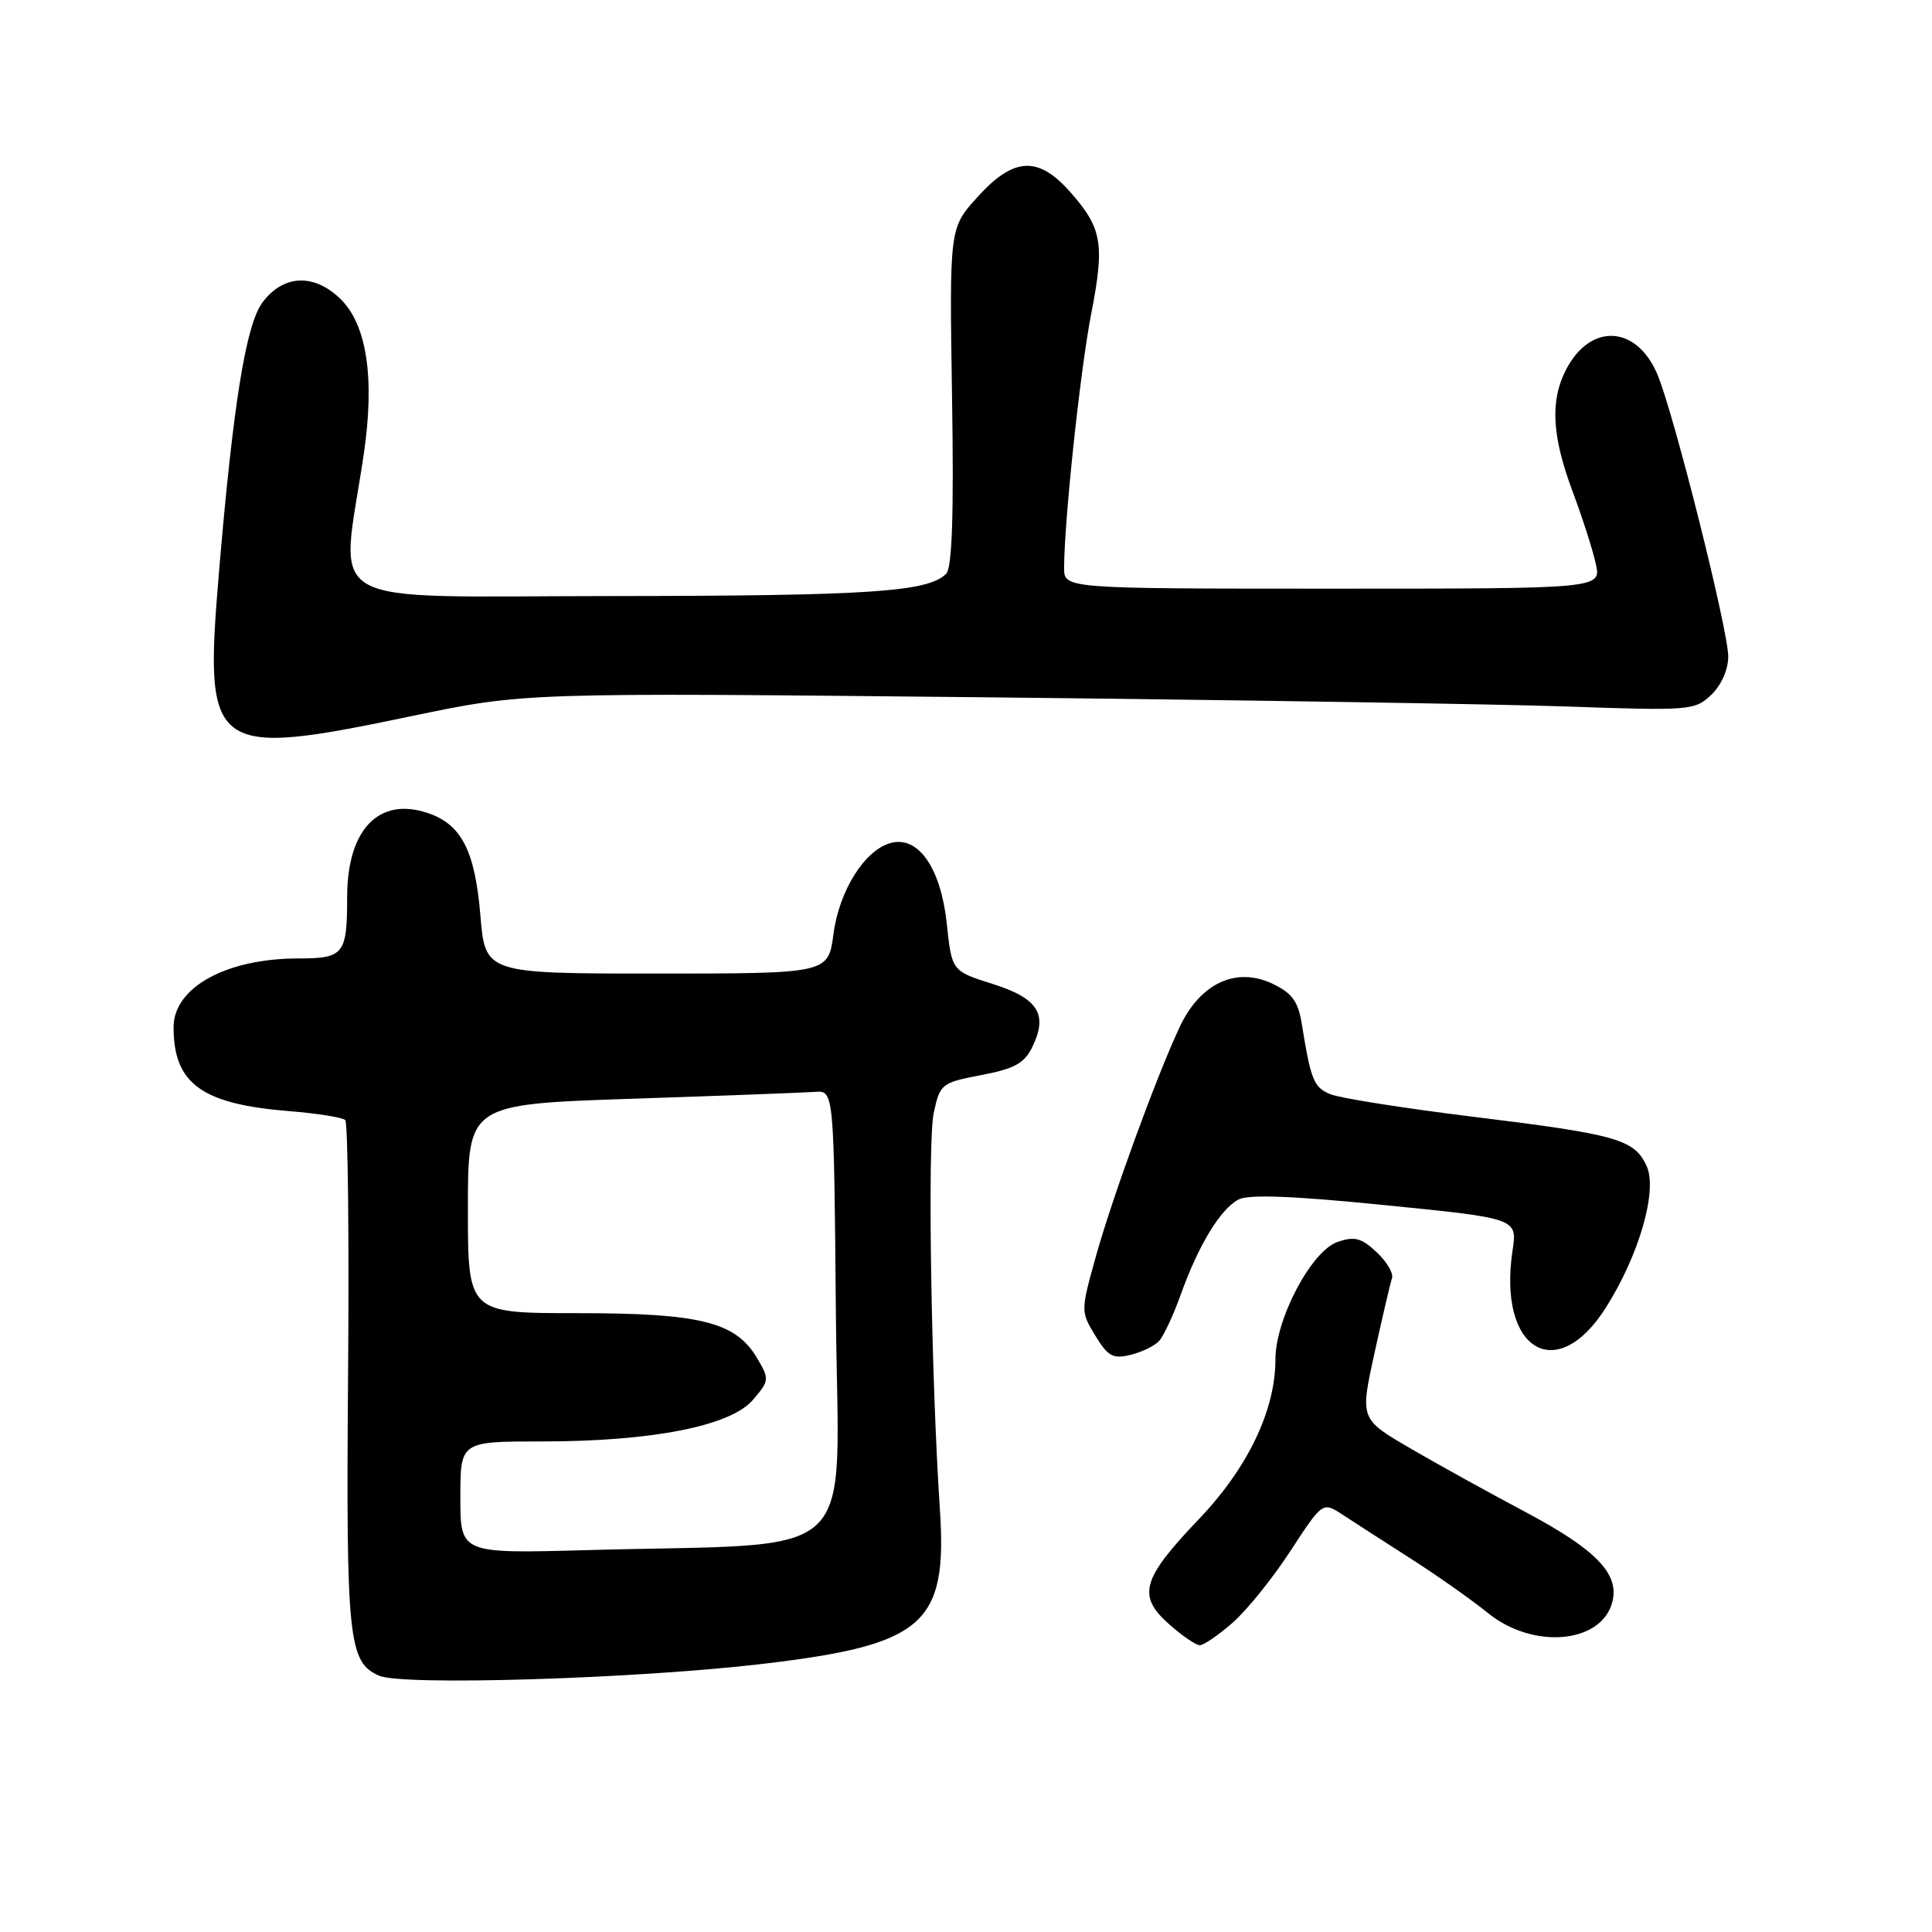 <?xml version="1.0" encoding="UTF-8" standalone="no"?>
<!DOCTYPE svg PUBLIC "-//W3C//DTD SVG 1.1//EN" "http://www.w3.org/Graphics/SVG/1.1/DTD/svg11.dtd" >
<svg xmlns="http://www.w3.org/2000/svg" xmlns:xlink="http://www.w3.org/1999/xlink" version="1.1" viewBox="0 0 256 256">
 <g >
 <path fill="currentColor"
d=" M 101.00 220.48 C 122.45 217.95 125.55 215.26 124.54 200.00 C 123.38 182.49 122.89 151.36 123.72 147.50 C 124.55 143.61 124.73 143.47 130.04 142.45 C 134.47 141.60 135.75 140.89 136.81 138.68 C 138.89 134.38 137.54 132.27 131.51 130.37 C 126.12 128.67 126.12 128.67 125.45 122.36 C 124.66 115.01 121.70 110.74 118.06 111.69 C 114.60 112.60 111.20 117.98 110.44 123.76 C 109.74 129.00 109.74 129.00 87.02 129.00 C 64.29 129.00 64.29 129.00 63.65 121.25 C 62.93 112.69 61.13 109.21 56.65 107.72 C 50.18 105.56 46.00 109.93 46.00 118.87 C 46.00 126.45 45.56 127.00 39.54 127.00 C 29.98 127.00 23.00 130.84 23.00 136.11 C 23.00 143.60 26.73 146.30 38.31 147.23 C 42.05 147.53 45.40 148.07 45.75 148.42 C 46.10 148.77 46.27 164.01 46.12 182.28 C 45.85 217.25 46.16 220.27 50.24 222.04 C 53.35 223.40 84.27 222.45 101.00 220.48 Z  M 163.35 215.00 C 165.23 213.35 168.68 209.07 171.01 205.48 C 175.26 198.97 175.26 198.97 177.94 200.73 C 179.42 201.70 183.45 204.30 186.89 206.50 C 190.34 208.70 194.97 211.96 197.18 213.75 C 203.18 218.61 212.26 217.78 213.65 212.24 C 214.59 208.51 211.46 205.30 202.00 200.28 C 197.32 197.80 190.51 194.03 186.85 191.90 C 180.21 188.03 180.21 188.03 182.13 179.27 C 183.19 174.45 184.23 169.99 184.45 169.36 C 184.67 168.73 183.76 167.18 182.41 165.92 C 180.40 164.03 179.49 163.79 177.24 164.56 C 173.77 165.75 169.00 174.77 169.00 180.14 C 169.00 186.86 165.34 194.50 158.89 201.26 C 151.30 209.21 150.66 211.42 154.86 215.17 C 156.61 216.73 158.46 218.00 158.98 218.00 C 159.50 218.00 161.47 216.65 163.35 215.00 Z  M 153.59 177.68 C 154.19 177.03 155.49 174.25 156.47 171.50 C 158.79 165.01 161.70 160.23 164.09 158.95 C 165.43 158.24 171.24 158.45 183.53 159.69 C 201.06 161.44 201.06 161.44 200.42 165.71 C 198.44 178.87 206.24 183.62 212.79 173.26 C 217.20 166.29 219.66 157.75 218.19 154.51 C 216.57 150.97 214.30 150.32 195.23 147.98 C 186.03 146.85 177.50 145.50 176.28 144.99 C 174.08 144.08 173.70 143.14 172.50 135.71 C 172.02 132.70 171.22 131.60 168.64 130.36 C 163.79 128.05 159.02 130.28 156.29 136.13 C 153.16 142.84 147.34 158.79 145.15 166.69 C 143.20 173.72 143.20 173.81 145.14 176.99 C 146.80 179.72 147.49 180.10 149.79 179.53 C 151.28 179.17 152.99 178.34 153.59 177.68 Z  M 54.58 94.88 C 69.50 91.77 69.50 91.77 130.00 92.39 C 163.28 92.74 198.15 93.29 207.50 93.61 C 223.93 94.19 224.58 94.14 226.75 92.07 C 228.08 90.79 229.00 88.73 229.00 86.99 C 229.00 83.50 221.82 54.89 219.63 49.65 C 216.88 43.08 210.74 42.74 207.51 48.98 C 205.38 53.10 205.63 57.77 208.38 65.13 C 209.69 68.63 211.08 72.96 211.46 74.75 C 212.16 78.00 212.16 78.00 176.58 78.00 C 141.00 78.00 141.00 78.00 141.00 75.25 C 141.01 69.03 143.15 48.97 144.59 41.58 C 146.39 32.32 146.04 30.26 141.88 25.52 C 137.58 20.62 134.34 20.78 129.52 26.11 C 125.80 30.22 125.80 30.22 126.15 52.56 C 126.40 68.23 126.16 75.24 125.37 76.03 C 122.96 78.44 115.26 78.95 81.18 78.98 C 41.58 79.00 45.11 81.00 48.18 60.33 C 49.70 50.14 48.62 42.97 45.06 39.56 C 41.55 36.19 37.51 36.40 34.77 40.09 C 32.58 43.04 30.88 53.61 29.00 76.00 C 27.01 99.80 27.89 100.46 54.58 94.88 Z  M 61.00 198.43 C 61.00 191.00 61.00 191.00 71.75 191.00 C 86.40 191.00 96.78 188.96 99.76 185.50 C 101.95 182.94 101.97 182.76 100.32 179.96 C 97.48 175.16 92.83 174.00 76.48 174.00 C 62.00 174.00 62.00 174.00 62.00 160.16 C 62.00 146.32 62.00 146.32 83.75 145.59 C 95.71 145.19 106.62 144.78 108.00 144.68 C 110.50 144.50 110.50 144.50 110.76 174.16 C 111.07 207.82 114.71 204.37 77.75 205.40 C 61.00 205.86 61.00 205.86 61.00 198.43 Z "/>
</g>
</svg>